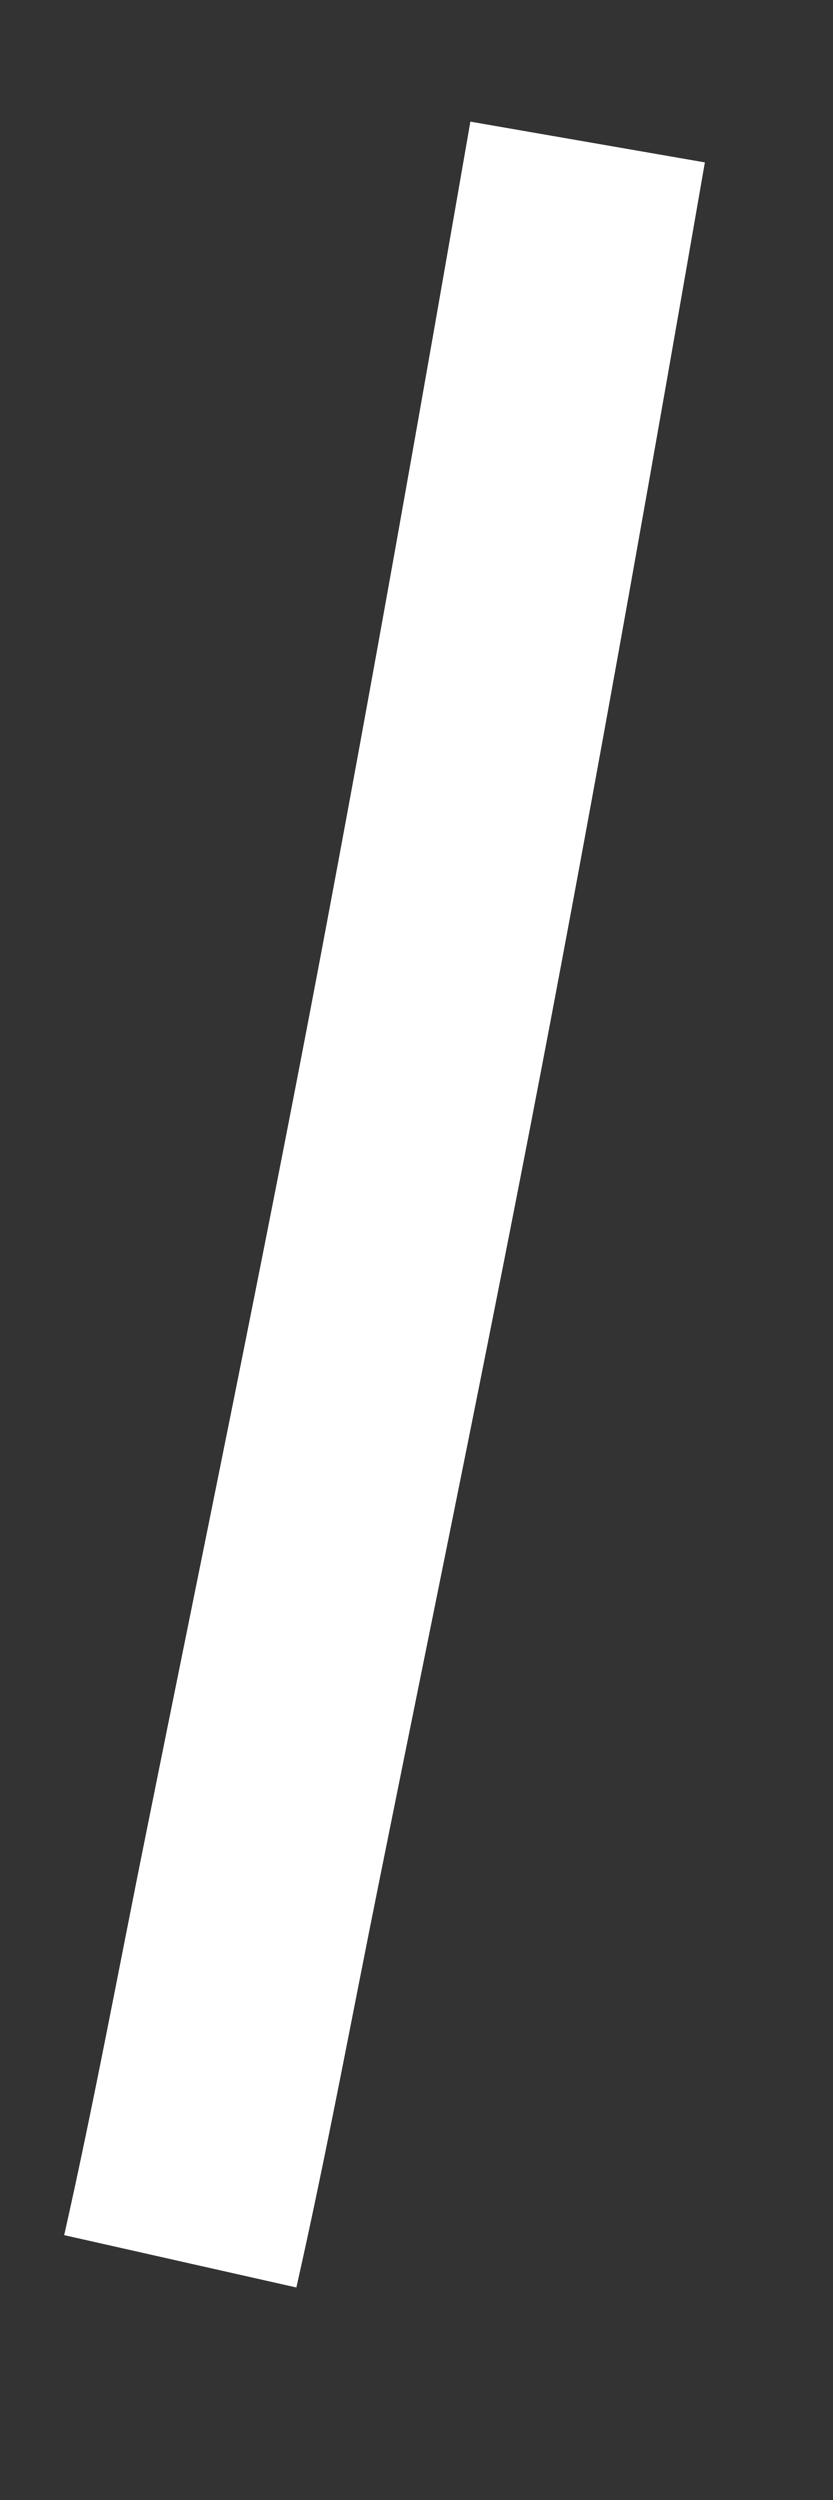 ﻿<?xml version="1.0" encoding="utf-8"?>
<svg version="1.1" xmlns:xlink="http://www.w3.org/1999/xlink" width="7px" height="21px" xmlns="http://www.w3.org/2000/svg">
  <rect width="100%" height="100%" fill="#333333" stroke="none"/>
  <g transform="matrix(1 0 0 1 -396 -11067 )">
    <path d="M 3.938 0.193  C 3.523 2.581  3.103 4.965  2.652 7.347  C 2.195 9.759  1.698 12.164  1.213 14.572  C 0.982 15.713  0.771 16.859  0.515 17.995  " stroke-width="2" stroke="#ffffff" fill="none" transform="matrix(1 0 0 1 397 11068 )" />
  </g>
</svg>